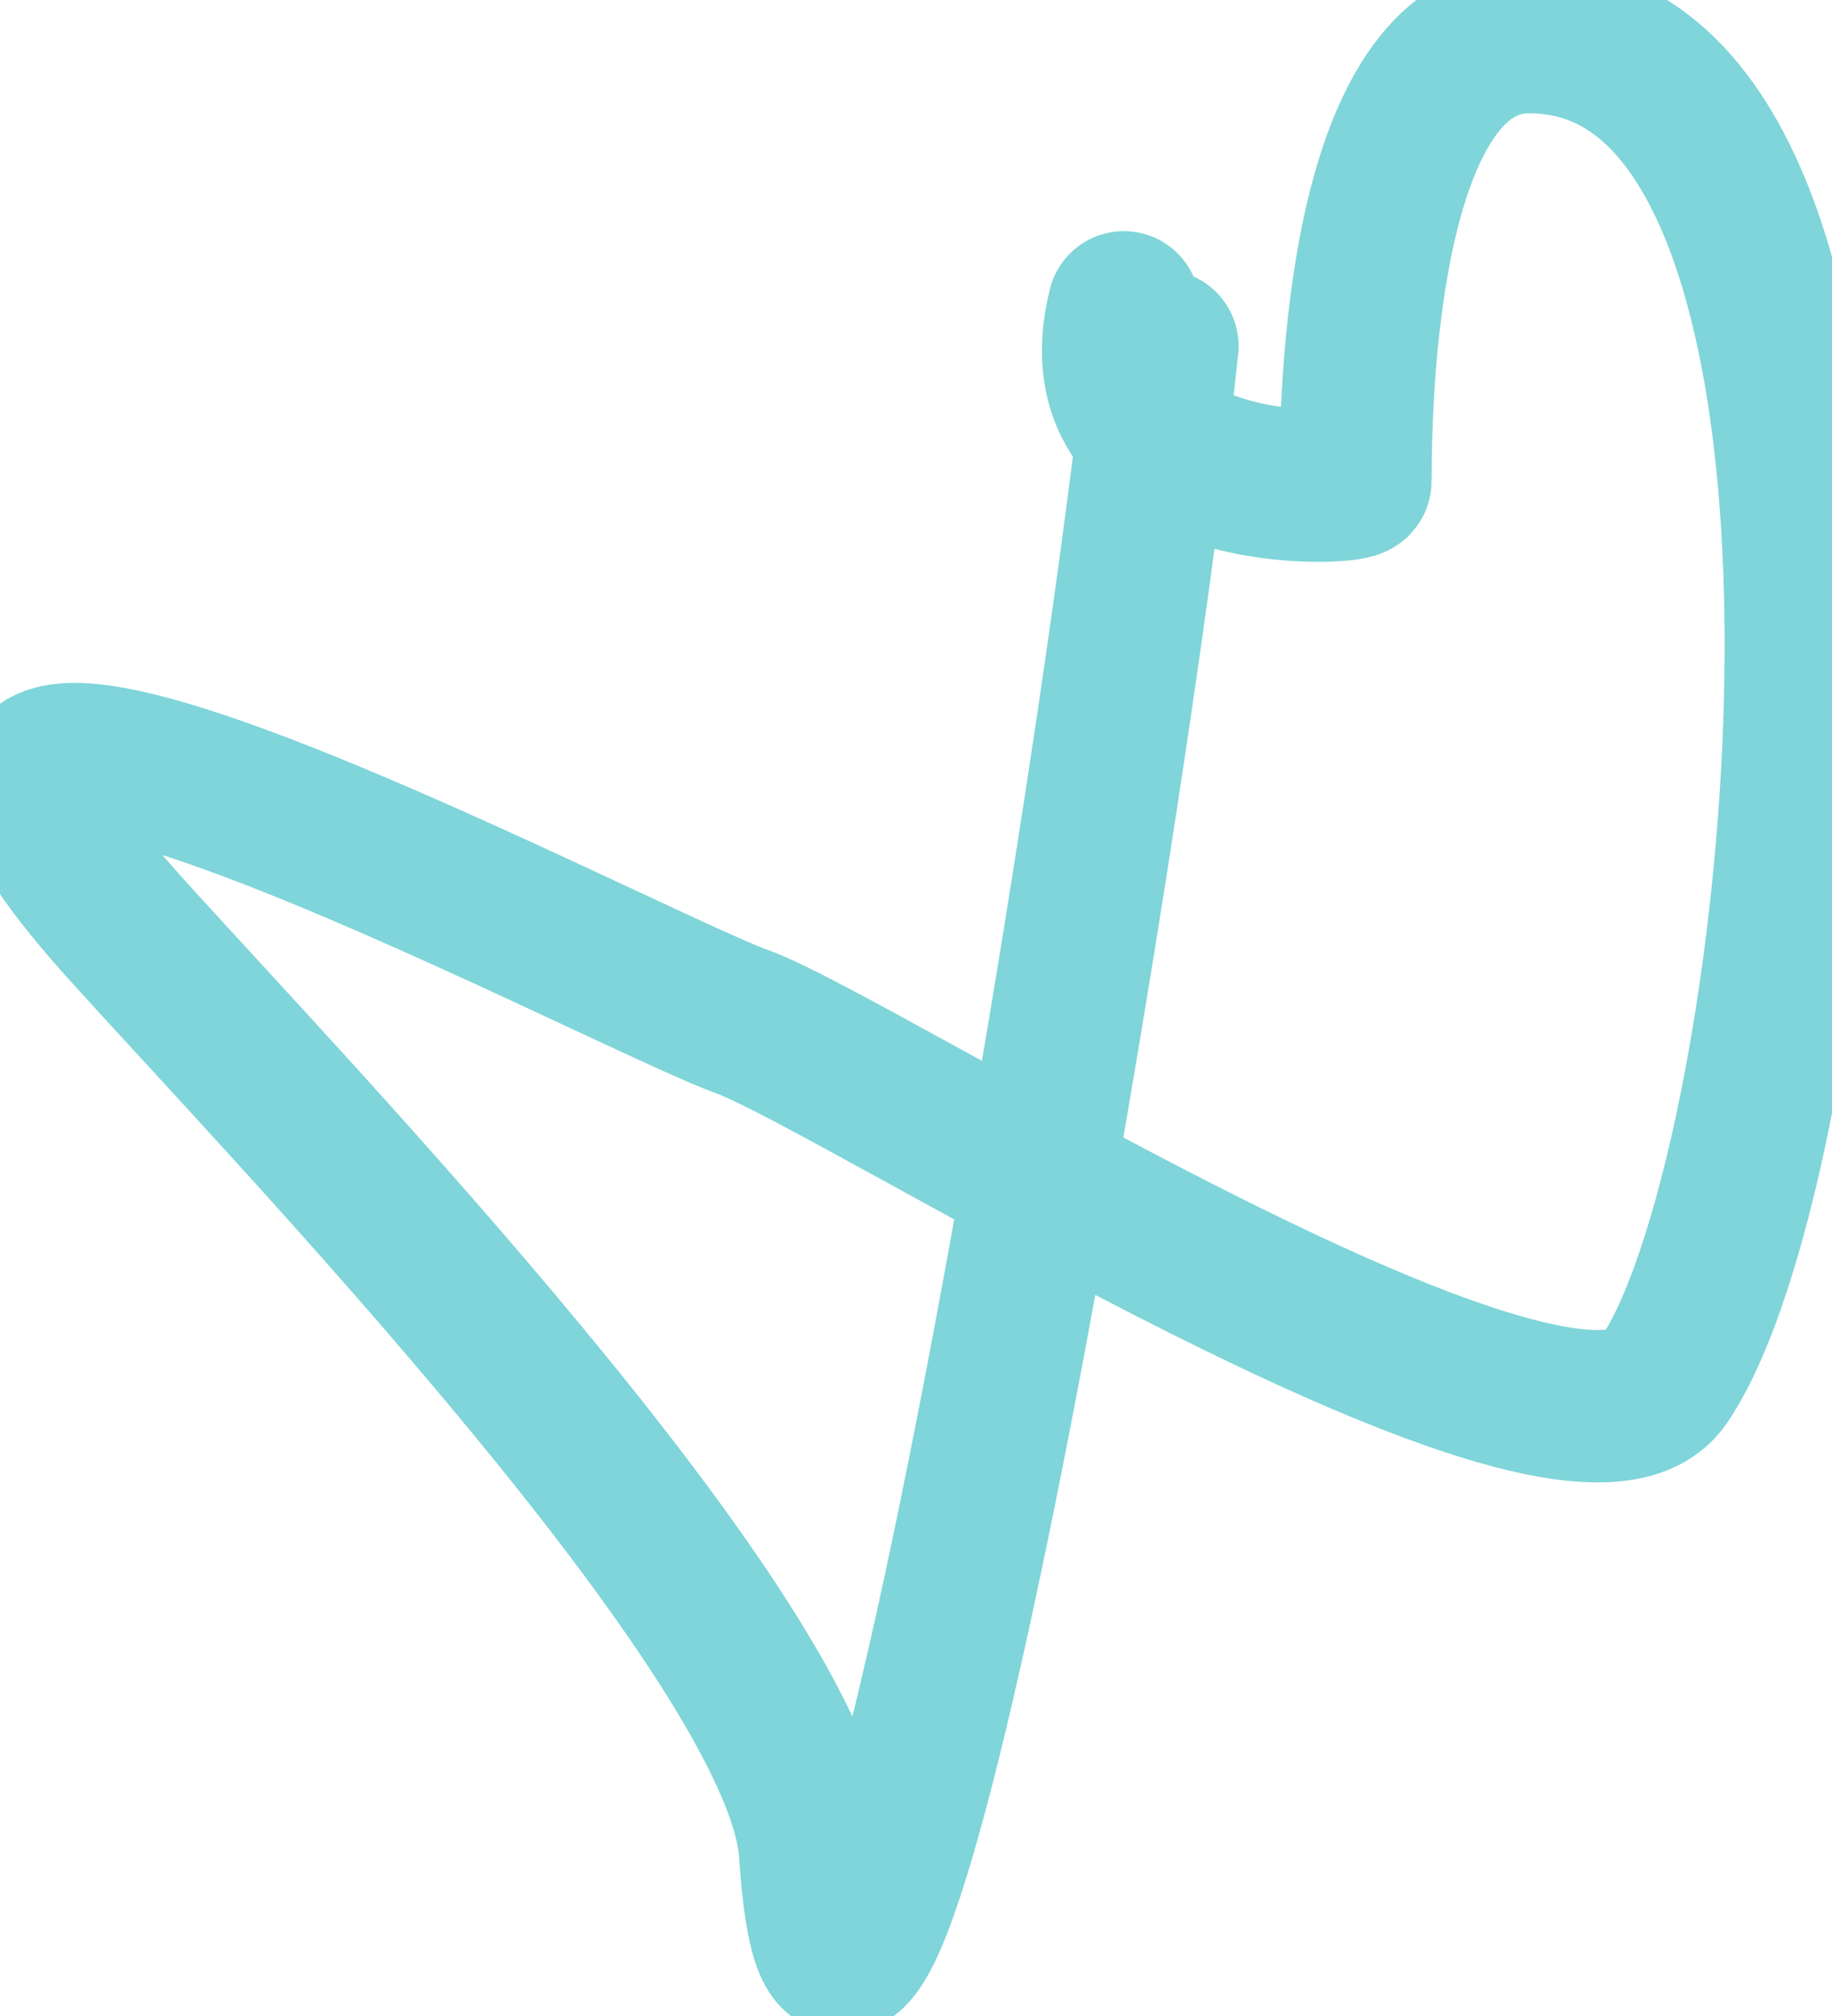 <svg width="20" height="22" viewBox="0 0 20 22" fill="none" xmlns="http://www.w3.org/2000/svg">
<path d="M12.69 3.776C12.107 9.367 9.272 25.818 8.898 20.209C8.744 17.893 3.101 12.054 1.36 10.12C-2.647 5.667 6.714 10.648 8.102 11.149C9.377 11.61 17.137 16.575 18.168 15.059C19.777 12.692 21.025 0.405 16.693 0.405C14.952 0.405 14.797 3.966 14.797 5.25C14.797 5.354 11.733 5.499 12.269 3.354" stroke="#00ADB5" stroke-opacity="0.5" stroke-width="1.663" stroke-linecap="round" stroke-linejoin="round"/>
</svg>
